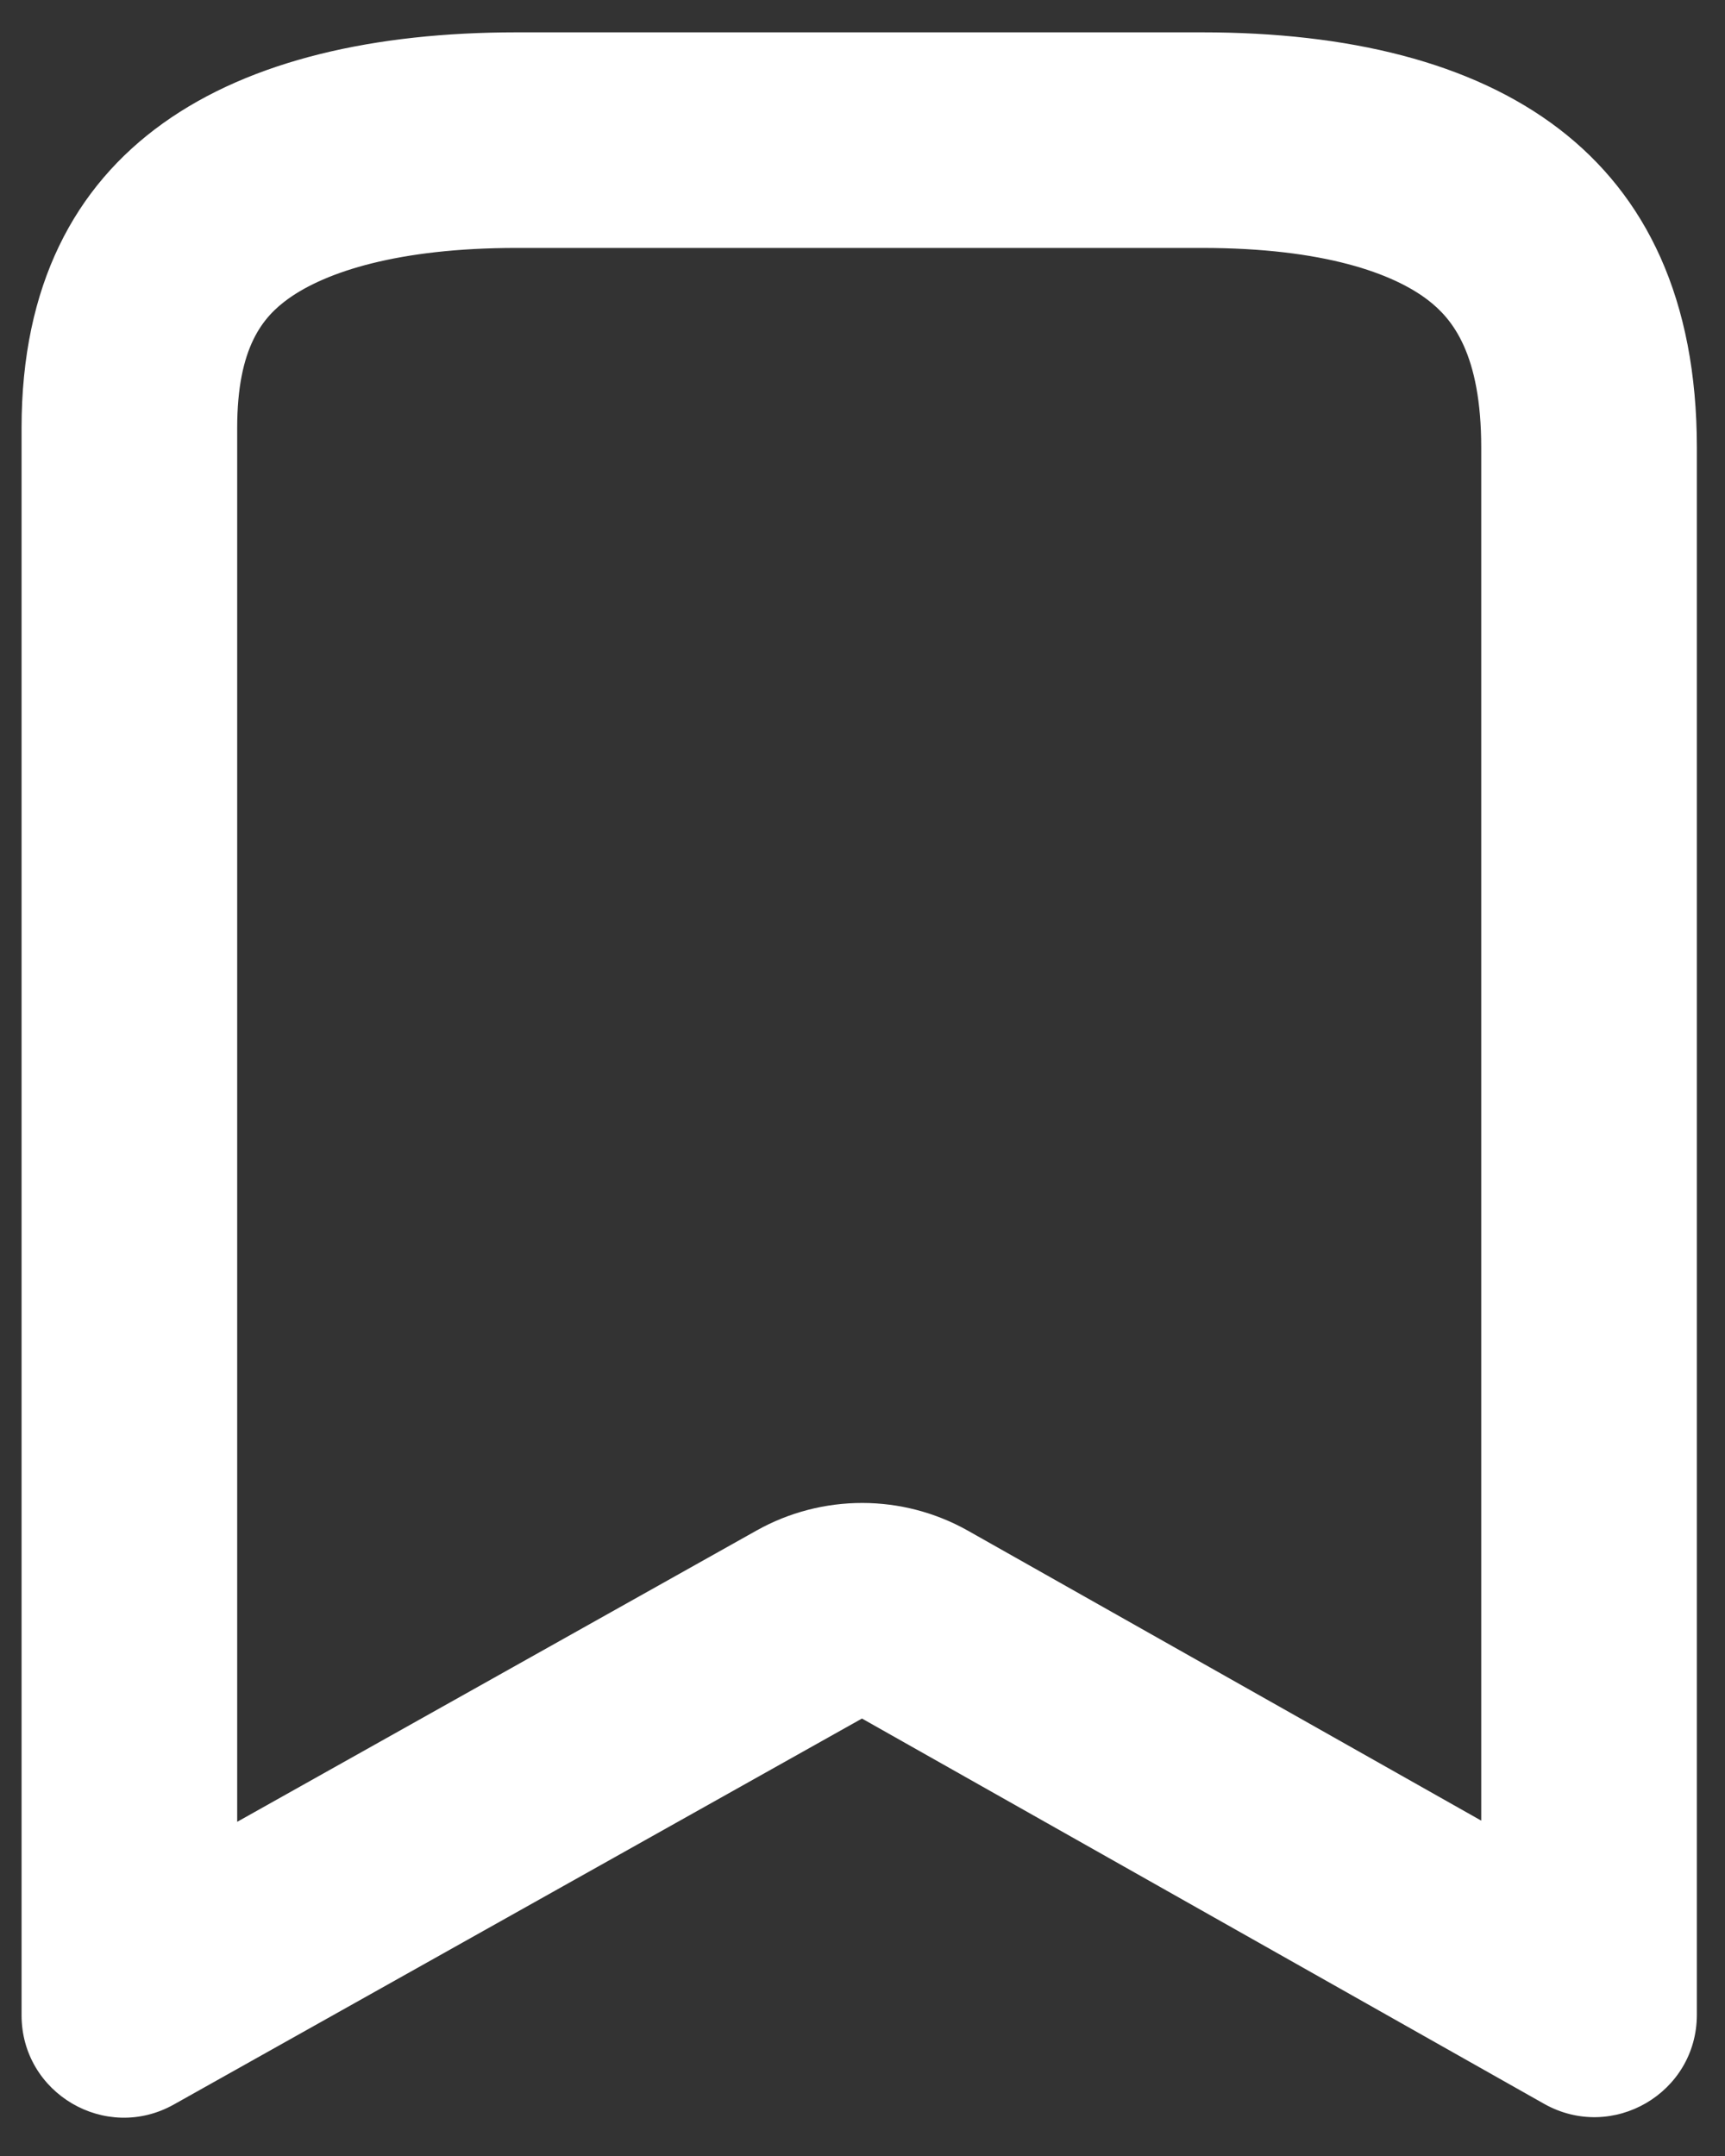 <svg width="16" height="20" viewBox="0 0 16 20" fill="none" xmlns="http://www.w3.org/2000/svg">
<rect x="0" y="0" width="16" height="20" fill="#333333" stroke="none"/>
<path fill-rule="evenodd" clip-rule="evenodd" d="M7.017 14.198C7.627 13.856 8.371 13.857 8.979 14.2L13.739 16.889V4.153C13.739 3.28 13.47 2.956 13.244 2.783C12.924 2.538 12.282 2.3 11.15 2.3H4.791C3.69 2.3 3.02 2.524 2.676 2.77C2.442 2.938 2.2 3.215 2.2 3.97V16.9L7.017 14.198ZM14.322 19.516L7.995 15.942L1.613 19.522C0.981 19.877 0.2 19.42 0.2 18.694V3.97C0.2 1.327 2.167 0.3 4.791 0.3H11.15C13.858 0.3 15.739 1.403 15.739 4.153V18.689C15.739 19.416 14.956 19.873 14.322 19.516Z" fill="white"/>
</svg>
